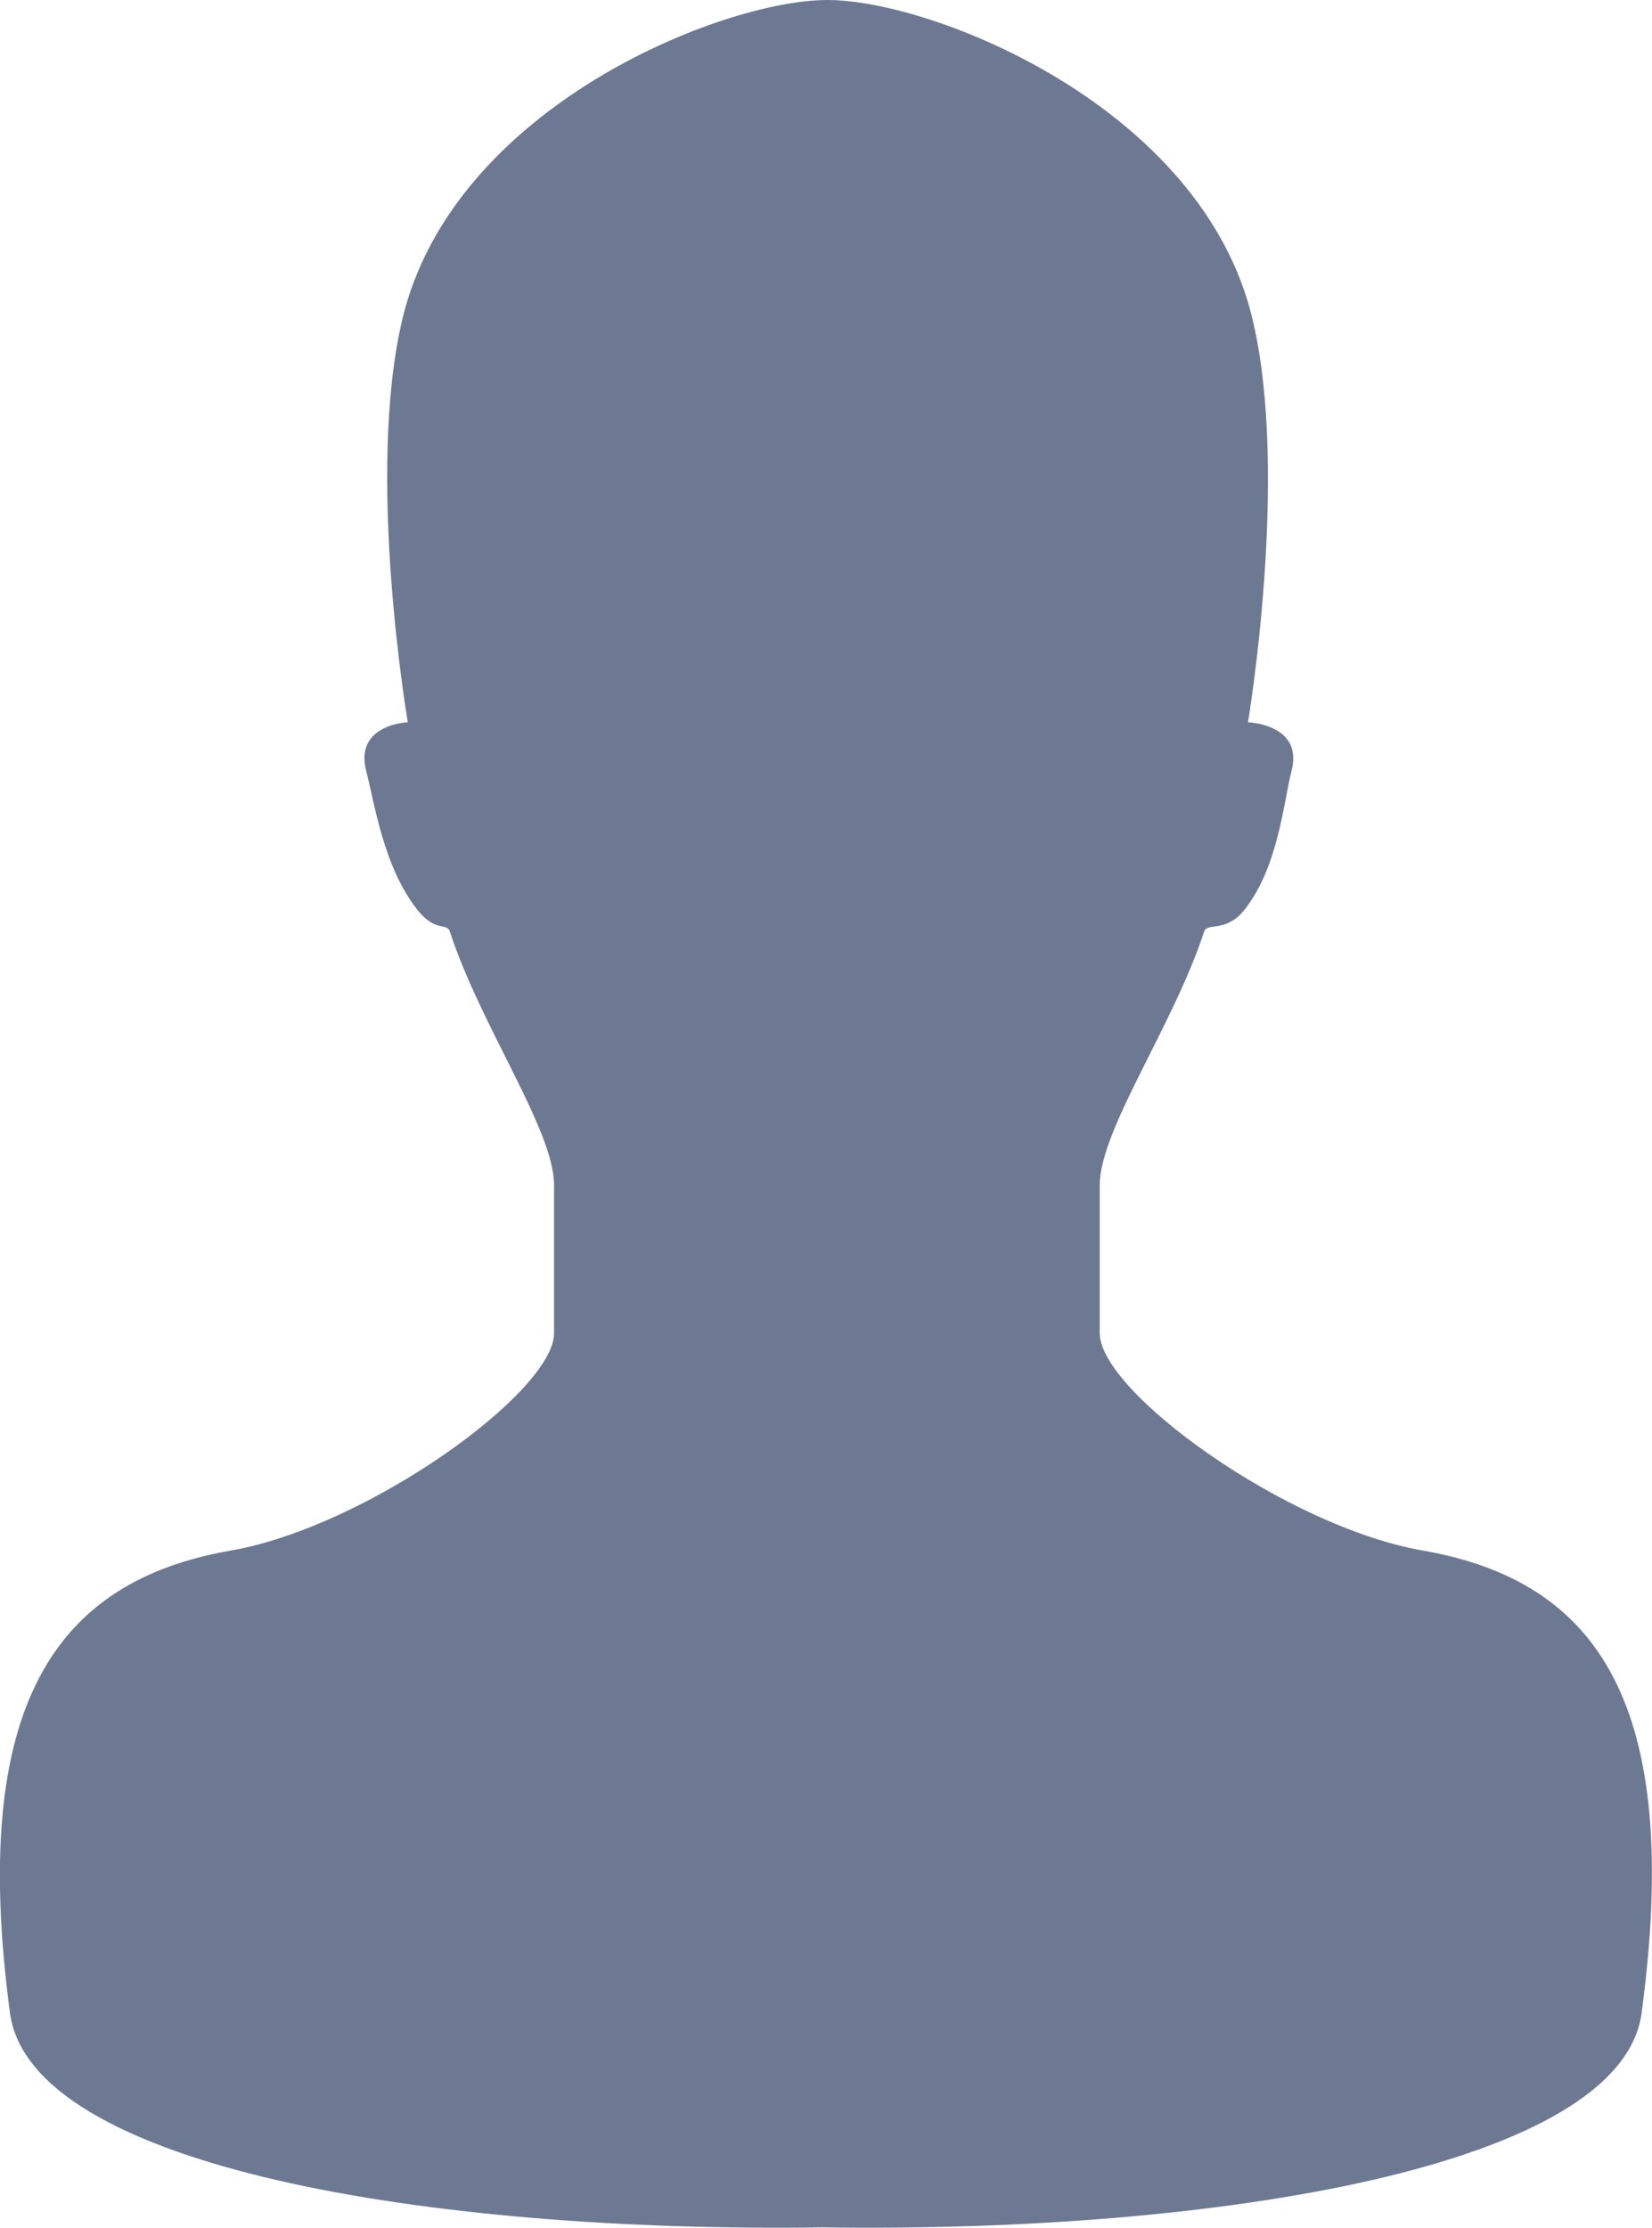 <?xml version="1.0" encoding="utf-8"?>
<!-- Generator: Adobe Illustrator 16.0.0, SVG Export Plug-In . SVG Version: 6.00 Build 0)  -->
<!DOCTYPE svg PUBLIC "-//W3C//DTD SVG 1.1//EN" "http://www.w3.org/Graphics/SVG/1.1/DTD/svg11.dtd">
<svg version="1.1" id="Layer_1" xmlns="http://www.w3.org/2000/svg" xmlns:xlink="http://www.w3.org/1999/xlink" x="0px" y="0px"
	 width="32.184px" height="43.379px" viewBox="0 0 32.184 43.379" enable-background="new 0 0 32.184 43.379" xml:space="preserve">
<path fill="#6d7993" d="M27.72,30.193c-2.657-0.461-6.295-3.092-6.295-4.232v-2.884c0-1.075,1.427-3.087,2.035-4.94
	c0.057-0.175,0.423,0.026,0.779-0.414c0.67-0.842,0.769-2.124,0.921-2.706c0.244-0.917-0.847-0.953-0.847-0.953
	s0.813-4.808,0.09-7.842C23.427,2.086,18.175,0,16.12,0c-2.056,0-7.303,2.086-8.283,6.222c-0.719,3.034,0.108,7.842,0.108,7.842
	s-1.048,0.037-0.81,0.953c0.156,0.583,0.329,1.864,1.002,2.706c0.354,0.439,0.568,0.238,0.626,0.414
	c0.604,1.853,2.031,3.865,2.031,4.94v2.884c0,1.141-3.642,3.77-6.299,4.232c-3.412,0.595-5.1,3-4.301,9.002
	c0.4,2.998,8.154,4.287,15.837,4.177c7.681,0.11,15.553-1.179,15.951-4.177C32.786,33.193,31.136,30.788,27.72,30.193z"/>
</svg>
